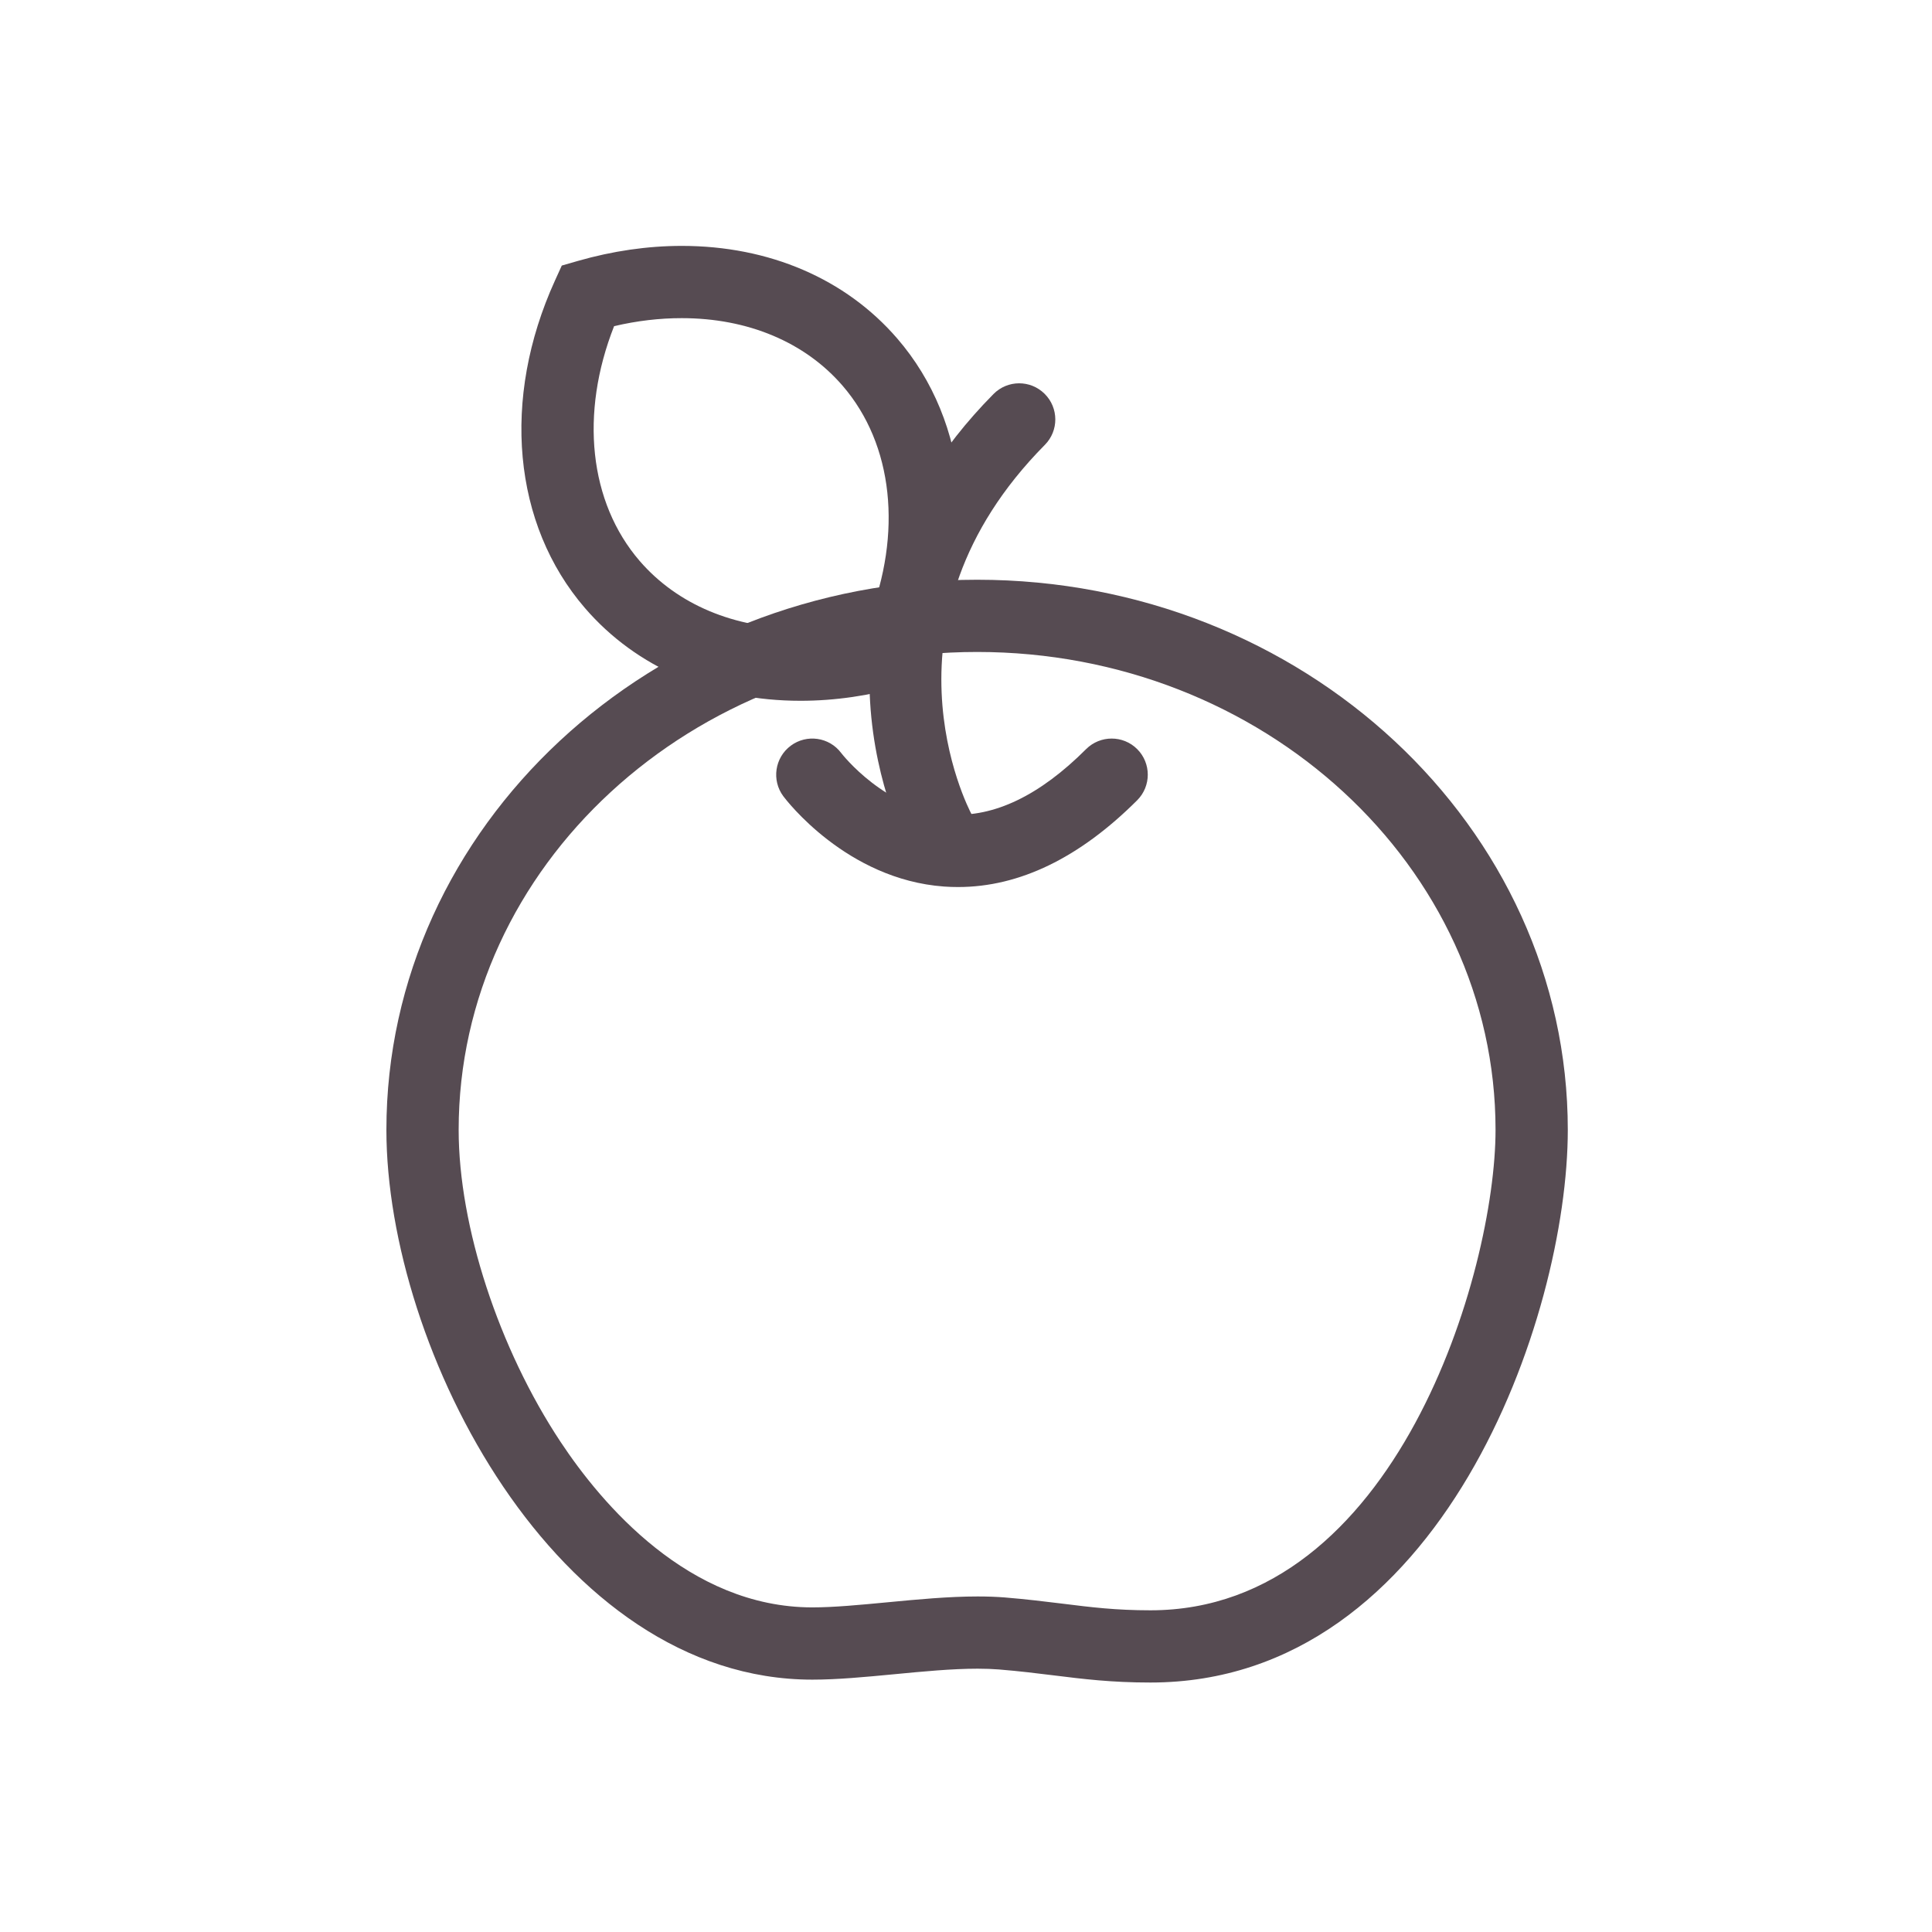 <svg width="55" height="55" viewBox="0 0 55 55" fill="none" xmlns="http://www.w3.org/2000/svg">
<path d="M32.752 47.898C31.637 47.898 30.84 47.799 29.995 47.694C29.518 47.635 29.024 47.574 28.436 47.526C28.256 47.512 28.052 47.504 27.831 47.504C27.103 47.504 26.267 47.584 25.457 47.662C24.625 47.741 23.84 47.816 23.125 47.816C15.836 47.816 11 38.396 11 32.165C11 23.529 18.544 16.504 27.817 16.504C37.089 16.504 44.632 23.53 44.632 32.165C44.632 37.48 41.044 47.898 32.752 47.898ZM27.831 45.448C28.111 45.448 28.363 45.457 28.603 45.476C29.234 45.528 29.749 45.592 30.248 45.653C31.062 45.755 31.765 45.842 32.752 45.842C39.749 45.842 42.575 36.19 42.575 32.165C42.575 24.663 35.955 18.56 27.817 18.56C19.678 18.56 13.057 24.663 13.057 32.165C13.057 34.901 14.196 38.389 15.96 41.05C17.125 42.809 19.606 45.759 23.125 45.759C23.742 45.759 24.48 45.688 25.262 45.614C26.119 45.532 27.005 45.448 27.831 45.448Z" fill="#564B52"/>
<path d="M27.275 25.252C27.142 25.252 27.008 25.248 26.875 25.238C24.096 25.036 22.373 22.765 22.3 22.668C21.961 22.213 22.055 21.569 22.511 21.229C22.965 20.891 23.607 20.983 23.947 21.436C23.972 21.469 25.214 23.064 27.04 23.187C28.296 23.273 29.6 22.646 30.919 21.326C31.322 20.925 31.972 20.925 32.374 21.326C32.775 21.728 32.775 22.379 32.374 22.781C30.732 24.422 29.019 25.252 27.275 25.252Z" fill="#564B52"/>
<path d="M26.756 24.704C26.392 24.704 26.04 24.51 25.854 24.168C25.816 24.097 24.914 22.412 24.77 19.981C24.637 17.737 25.139 14.395 28.283 11.217C28.683 10.813 29.334 10.81 29.737 11.21C30.141 11.609 30.145 12.26 29.745 12.664C24.803 17.658 27.544 22.966 27.663 23.19C27.93 23.69 27.742 24.313 27.244 24.581C27.088 24.665 26.921 24.704 26.756 24.704Z" fill="#564B52"/>
<path d="M22.789 19.95C20.301 19.95 18.122 19.013 16.654 17.312C14.595 14.927 14.267 11.356 15.797 7.991L15.993 7.56L16.448 7.429C17.438 7.145 18.434 7 19.409 7C21.897 7 24.076 7.937 25.544 9.638C27.603 12.023 27.931 15.594 26.401 18.959L26.205 19.39L25.749 19.521C24.76 19.806 23.764 19.95 22.789 19.95ZM17.482 9.285C16.503 11.77 16.768 14.297 18.21 15.969C19.282 17.21 20.908 17.893 22.789 17.893C23.421 17.893 24.067 17.817 24.716 17.666C25.696 15.179 25.43 12.653 23.988 10.982C22.916 9.74 21.29 9.057 19.409 9.057C18.777 9.056 18.131 9.133 17.482 9.285Z" fill="#564B52"/>
</svg>
